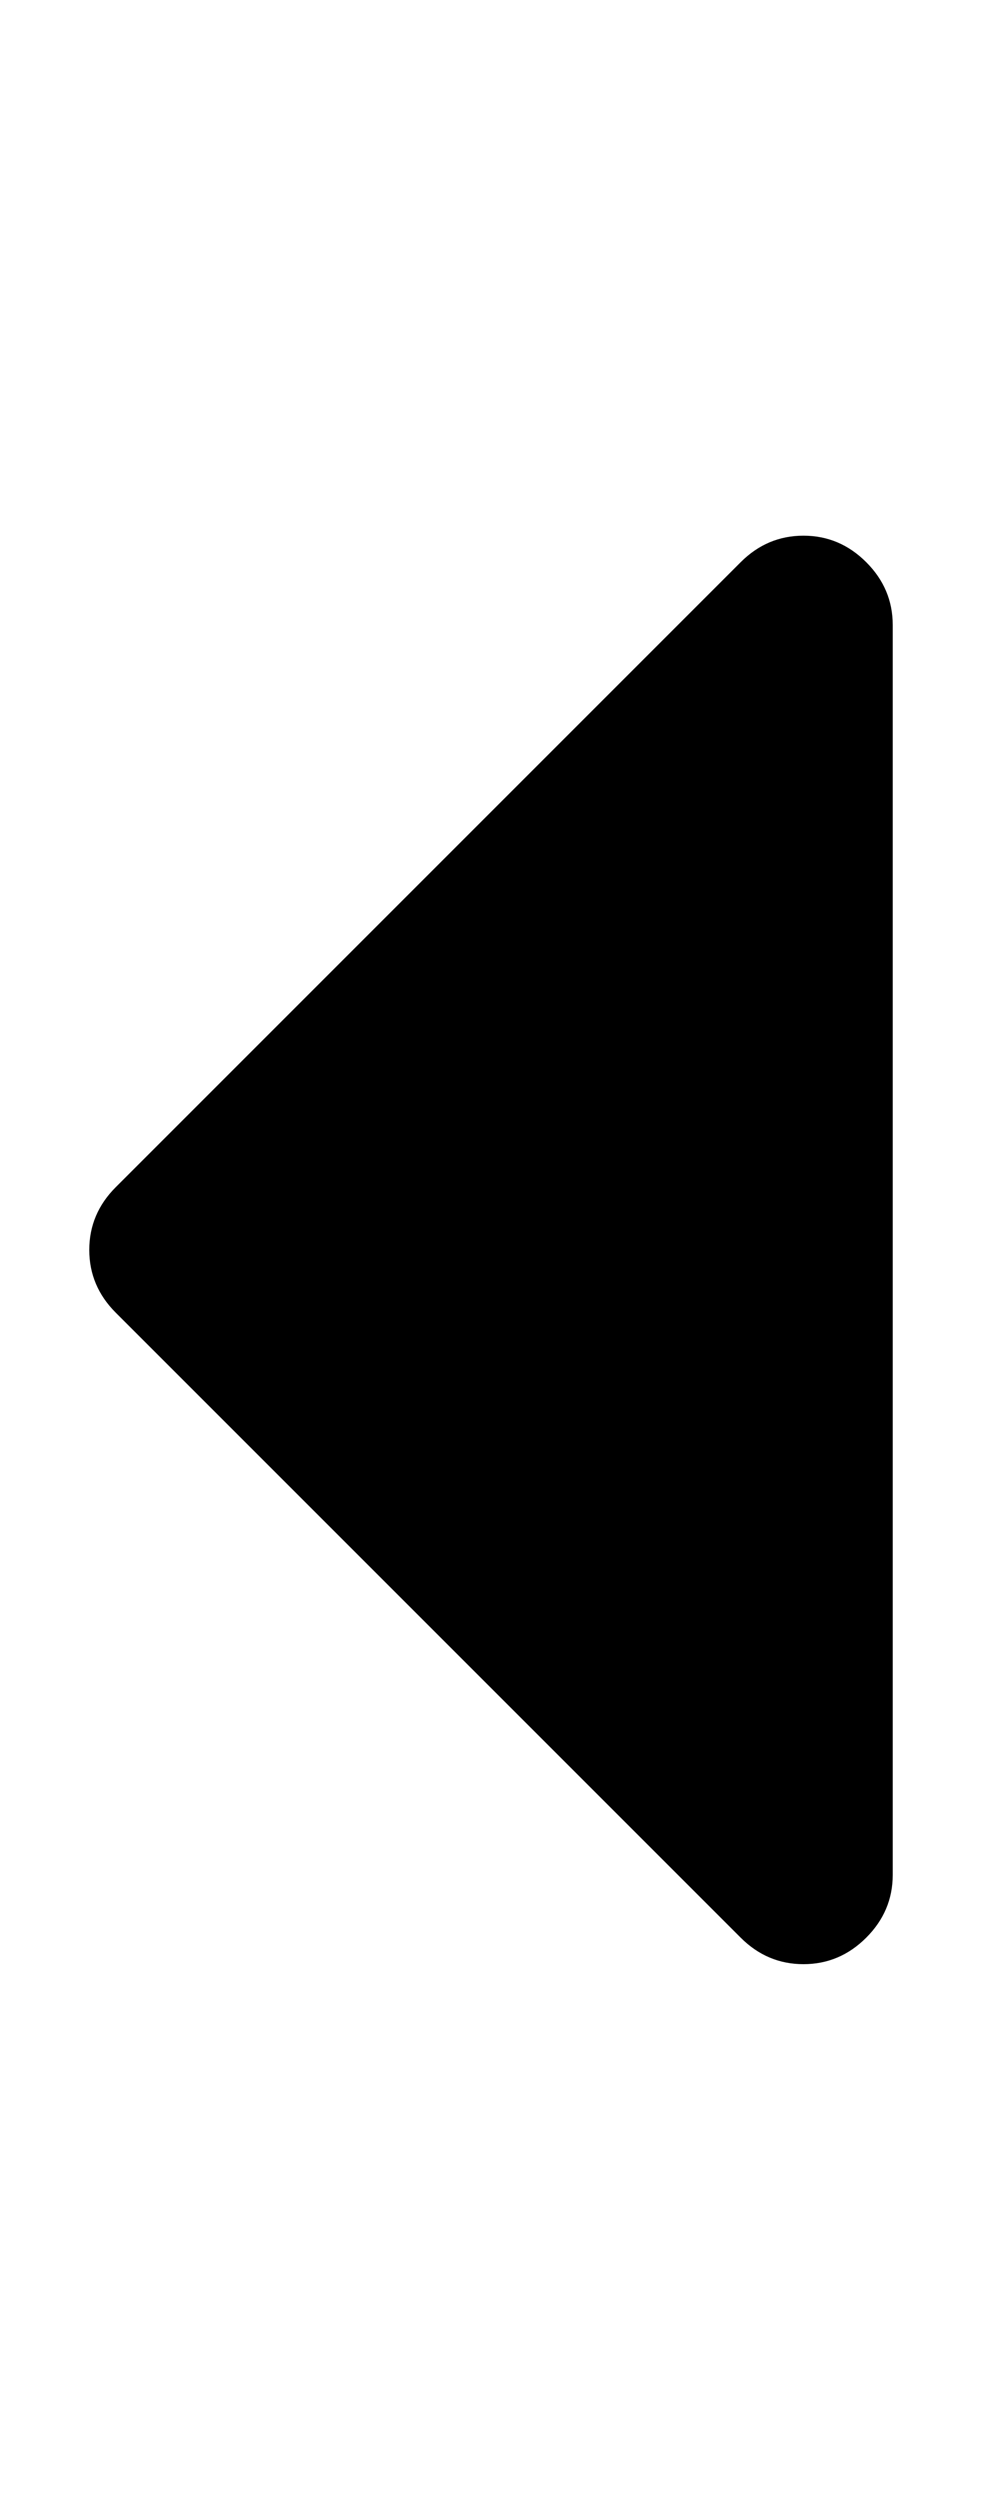 <?xml version="1.0" encoding="utf-8"?>
<!-- Generated by IcoMoon.io -->
<!DOCTYPE svg PUBLIC "-//W3C//DTD SVG 1.1//EN" "http://www.w3.org/Graphics/SVG/1.1/DTD/svg11.dtd">
<svg version="1.1" xmlns="http://www.w3.org/2000/svg" xmlns:xlink="http://www.w3.org/1999/xlink" width="176" height="448" viewBox="0 0 176 448">
<g id="icomoon-ignore">
</g>
<path d="M160 112v224q0 6.5-4.75 11.25t-11.25 4.75-11.25-4.75l-112-112q-4.75-4.75-4.75-11.25t4.75-11.25l112-112q4.75-4.75 11.25-4.75t11.25 4.75 4.75 11.25z"></path>
</svg>
